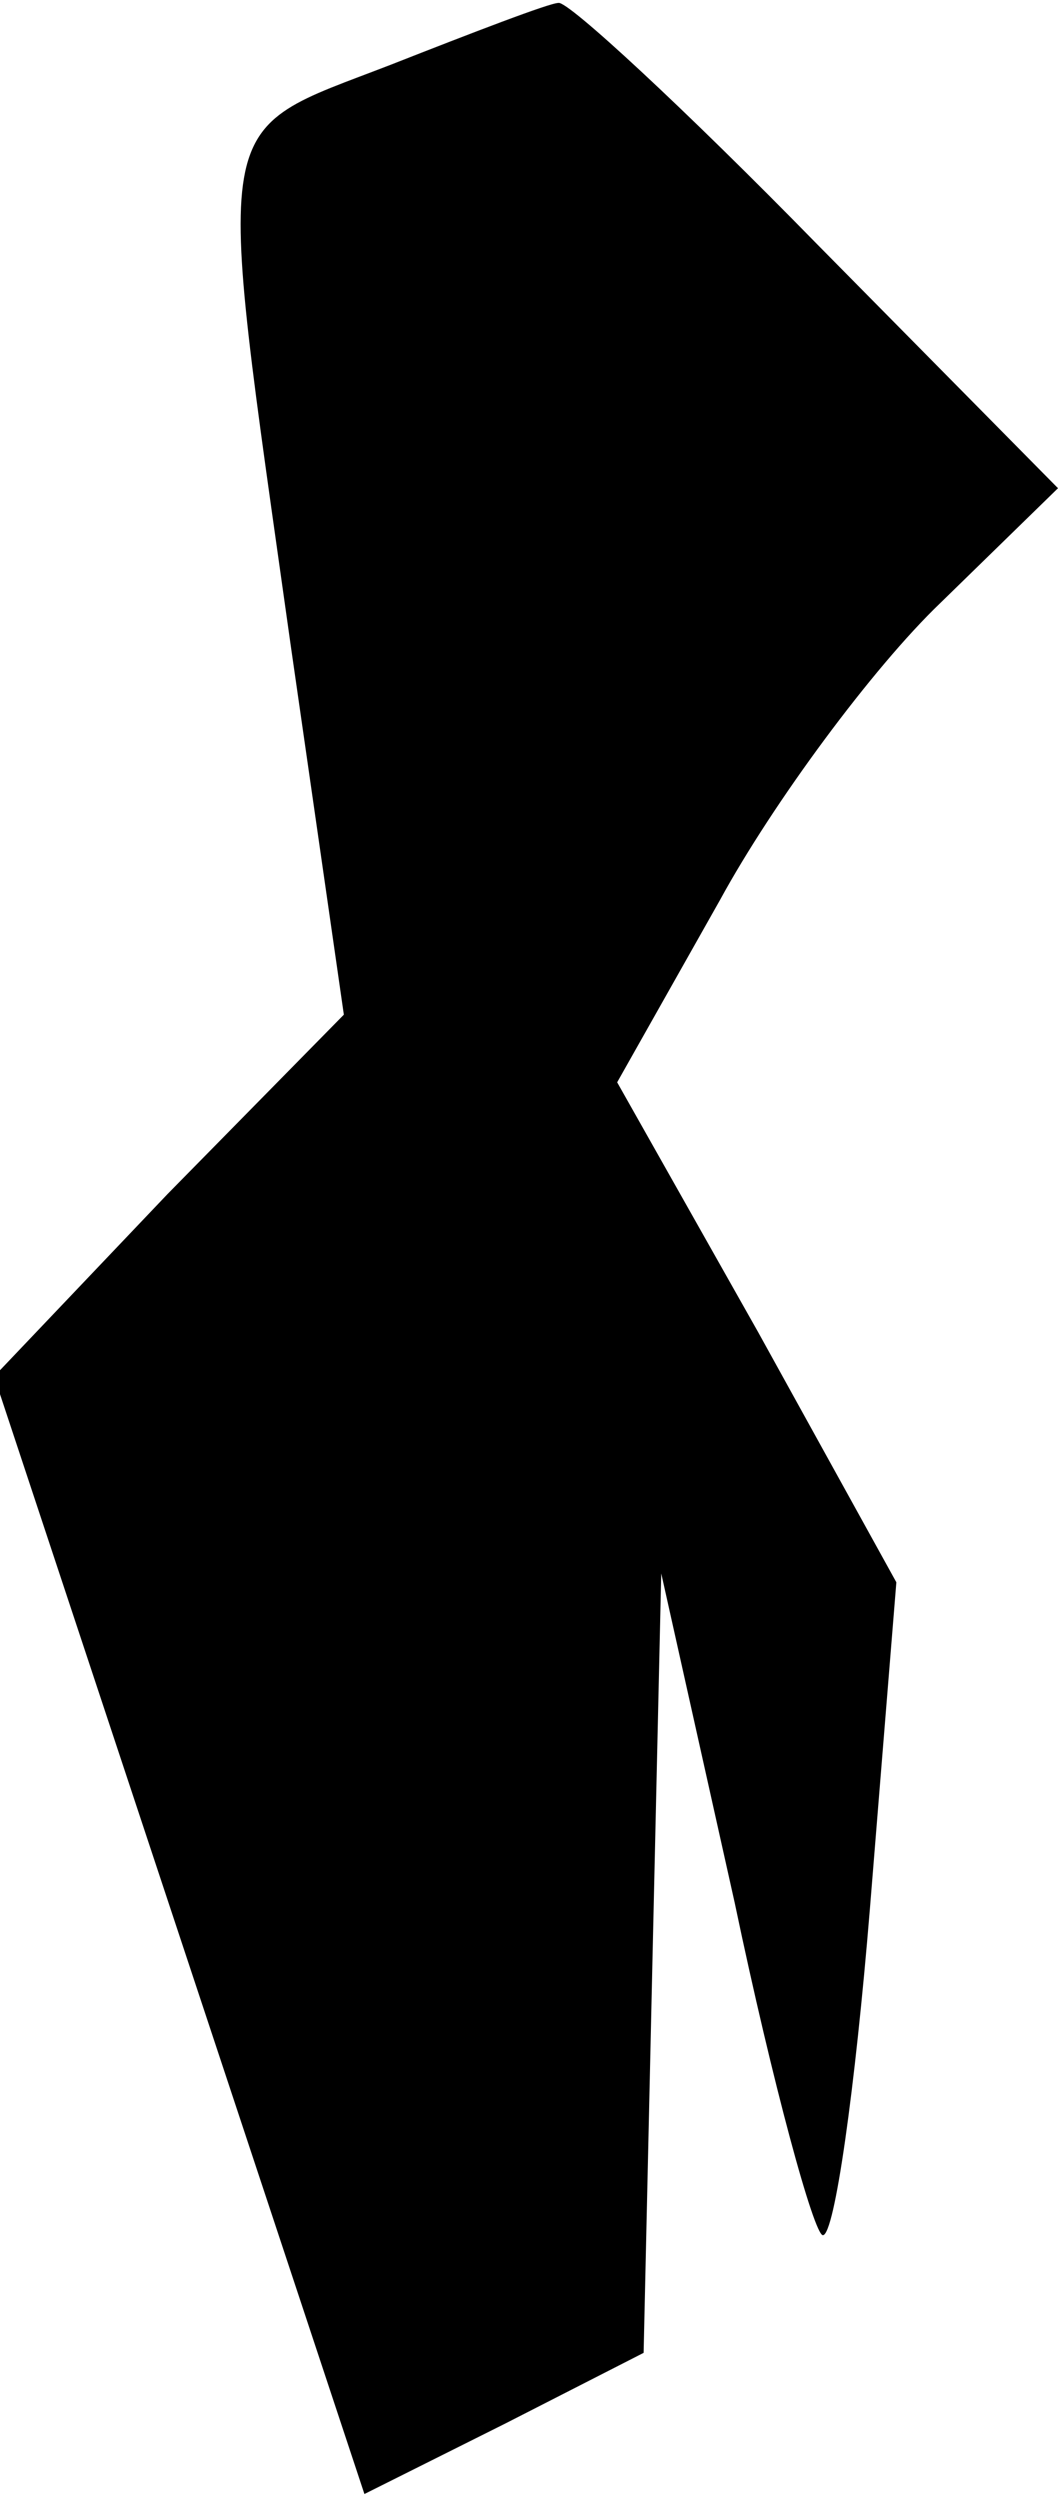 <?xml version="1.0" standalone="no"?>
<!DOCTYPE svg PUBLIC "-//W3C//DTD SVG 20010904//EN"
 "http://www.w3.org/TR/2001/REC-SVG-20010904/DTD/svg10.dtd">
<svg version="1.0" xmlns="http://www.w3.org/2000/svg"
 width="36pt" height="85pt" viewBox="0 0 36 85"
 preserveAspectRatio="xMidYMid meet">
<g transform="translate(0,85) scale(0.1,-0.1)"
fill="#000000" stroke="none">
<path fill="#000000" stroke="none" d="M133 828 c-62 -24 -60 -13 -34 -198
l18 -125 -60 -61 -59 -62 63 -190 63 -190 48 24 47 24 3 133 3 132 25 -112
c13 -62 27 -113 30 -113 4 0 11 50 16 111 l9 111 -47 85 -48 85 35 62 c18 33
52 79 75 101 l40 39 -82 83 c-45 46 -85 83 -88 82 -3 0 -29 -10 -57 -21z"/>
</g>
</svg>
